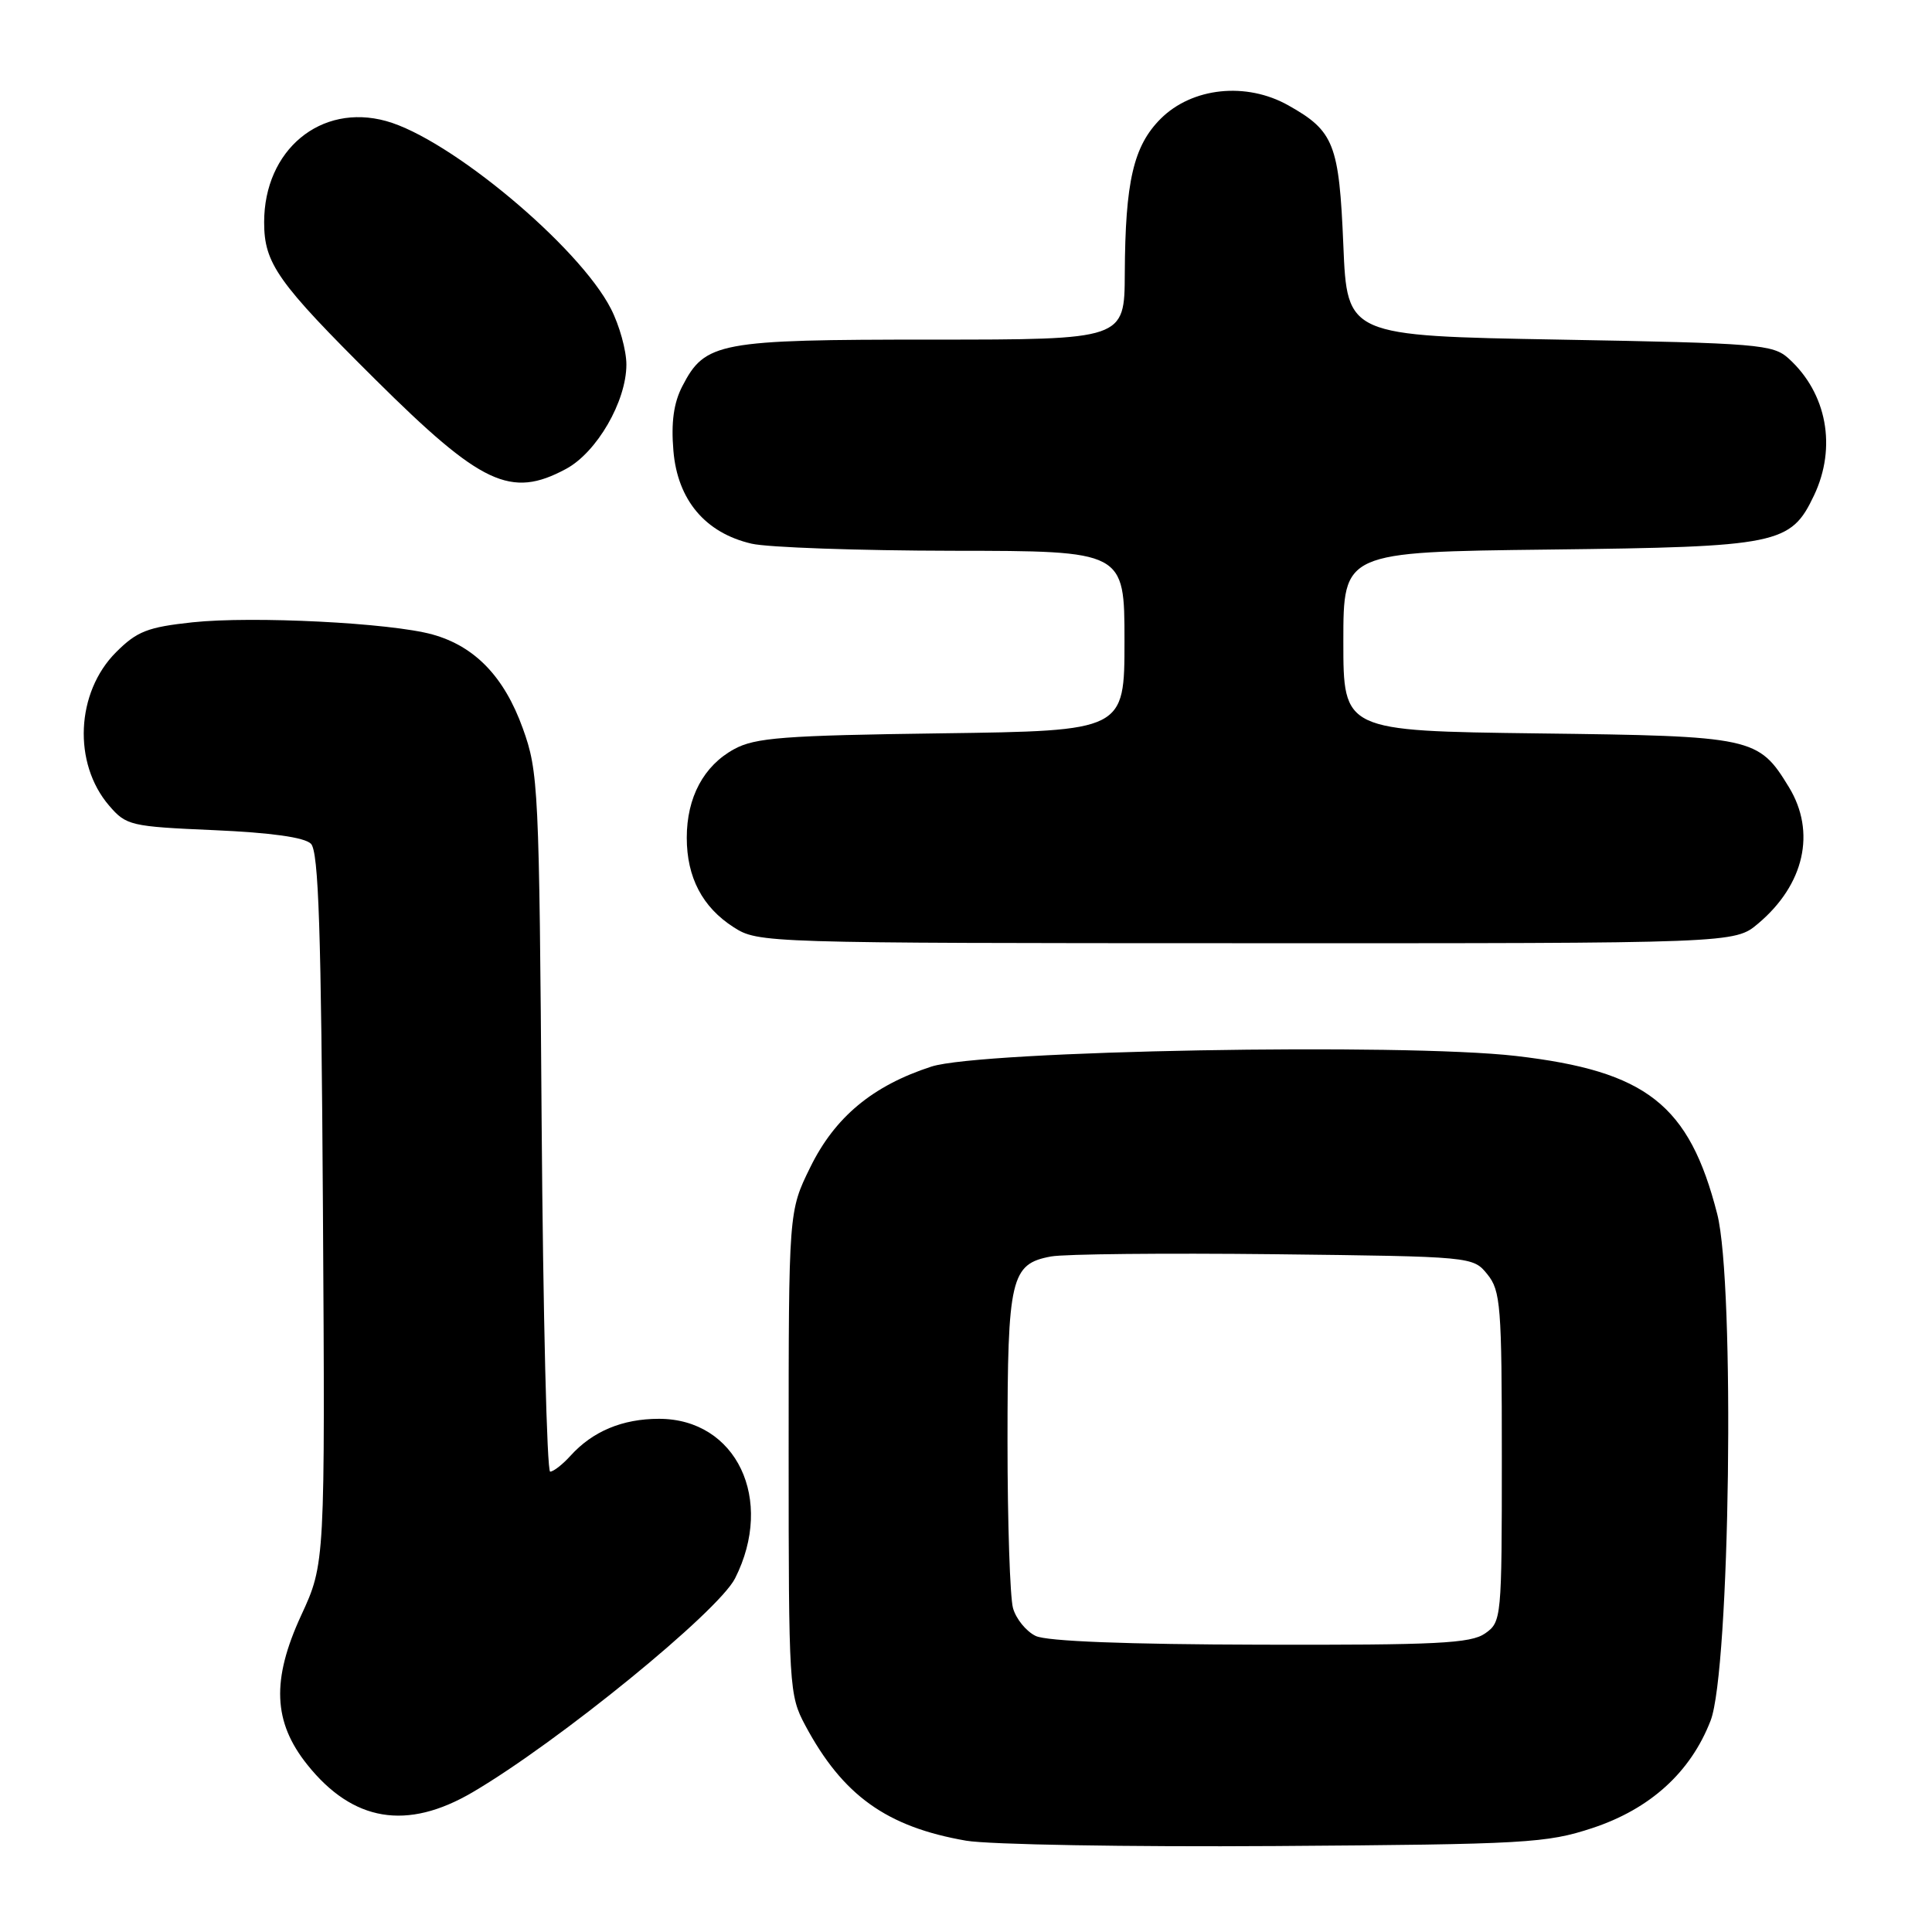 <?xml version="1.0" encoding="UTF-8" standalone="no"?>
<!DOCTYPE svg PUBLIC "-//W3C//DTD SVG 1.1//EN" "http://www.w3.org/Graphics/SVG/1.1/DTD/svg11.dtd" >
<svg xmlns="http://www.w3.org/2000/svg" xmlns:xlink="http://www.w3.org/1999/xlink" version="1.1" viewBox="0 0 256 256">
 <g >
 <path fill="currentColor"
d=" M 211.02 242.22 C 218.66 239.69 224.01 234.84 226.66 228.00 C 229.24 221.38 229.91 170.10 227.54 160.86 C 223.83 146.36 218.19 141.93 200.87 139.92 C 185.90 138.19 129.97 139.20 123.41 141.33 C 115.63 143.86 110.63 148.01 107.36 154.68 C 104.50 160.50 104.50 160.50 104.50 192.50 C 104.50 223.57 104.56 224.62 106.70 228.62 C 111.67 237.91 117.48 242.07 128.01 243.90 C 131.03 244.42 149.47 244.74 169.00 244.61 C 202.28 244.38 204.91 244.23 211.02 242.22 Z  M 62.61 237.49 C 73.97 230.83 95.16 213.56 97.40 209.14 C 102.68 198.69 97.58 188.00 87.32 188.00 C 82.48 188.00 78.53 189.65 75.59 192.90 C 74.55 194.05 73.33 195.00 72.90 195.00 C 72.47 195.00 71.96 174.19 71.77 148.75 C 71.45 104.32 71.35 102.26 69.27 96.50 C 66.81 89.67 62.92 85.63 57.30 84.07 C 51.75 82.53 33.49 81.61 25.50 82.46 C 19.56 83.10 18.15 83.65 15.38 86.42 C 10.06 91.74 9.63 101.13 14.46 106.75 C 16.73 109.39 17.29 109.52 28.36 110.00 C 35.89 110.33 40.35 110.95 41.20 111.80 C 42.22 112.82 42.56 123.18 42.79 160.14 C 43.08 207.18 43.08 207.18 39.90 214.06 C 35.96 222.61 36.19 228.17 40.71 233.82 C 46.75 241.39 53.91 242.59 62.61 237.49 Z  M 232.96 122.38 C 239.09 117.22 240.67 110.25 237.04 104.30 C 233.00 97.68 232.33 97.53 203.80 97.18 C 178.00 96.85 178.00 96.85 178.00 85.00 C 178.00 73.14 178.00 73.14 205.25 72.82 C 235.69 72.46 237.28 72.14 240.37 65.64 C 243.40 59.25 242.07 52.09 237.00 47.50 C 234.93 45.63 232.99 45.47 206.65 45.00 C 178.50 44.50 178.50 44.50 178.00 32.50 C 177.44 19.07 176.77 17.36 170.71 13.96 C 165.13 10.82 157.96 11.58 153.79 15.74 C 150.19 19.35 149.10 24.04 149.04 36.25 C 149.00 45.00 149.00 45.00 123.45 45.00 C 95.18 45.00 93.43 45.33 90.41 51.18 C 89.27 53.38 88.91 55.96 89.23 59.73 C 89.77 66.24 93.45 70.62 99.59 72.04 C 101.74 72.54 113.74 72.96 126.25 72.98 C 149.00 73.00 149.00 73.00 149.00 84.92 C 149.00 96.84 149.00 96.84 124.75 97.17 C 103.86 97.45 100.05 97.74 97.27 99.27 C 93.24 101.47 91.00 105.66 91.00 111.00 C 91.00 116.25 93.07 120.21 97.21 122.86 C 100.47 124.95 101.15 124.97 165.17 124.98 C 229.85 125.00 229.85 125.00 232.96 122.38 Z  M 74.99 62.14 C 79.08 59.95 83.00 53.18 83.00 48.30 C 83.00 46.44 82.08 43.11 80.95 40.91 C 76.75 32.68 59.62 18.37 51.17 16.04 C 42.50 13.64 35.00 19.87 35.00 29.45 C 35.00 34.92 36.77 37.41 49.73 50.28 C 63.79 64.24 67.68 66.07 74.99 62.14 Z  M 137.23 216.77 C 135.98 216.17 134.63 214.51 134.23 213.09 C 133.83 211.66 133.50 201.72 133.50 191.00 C 133.50 169.35 133.94 167.47 139.26 166.49 C 141.04 166.16 154.35 166.03 168.84 166.19 C 195.15 166.50 195.18 166.50 197.09 168.86 C 198.84 171.02 199.00 173.05 199.00 193.05 C 199.00 214.48 198.96 214.92 196.78 216.44 C 194.89 217.76 190.40 217.99 167.03 217.93 C 149.27 217.89 138.69 217.48 137.23 216.77 Z "/>
</g>
</svg>